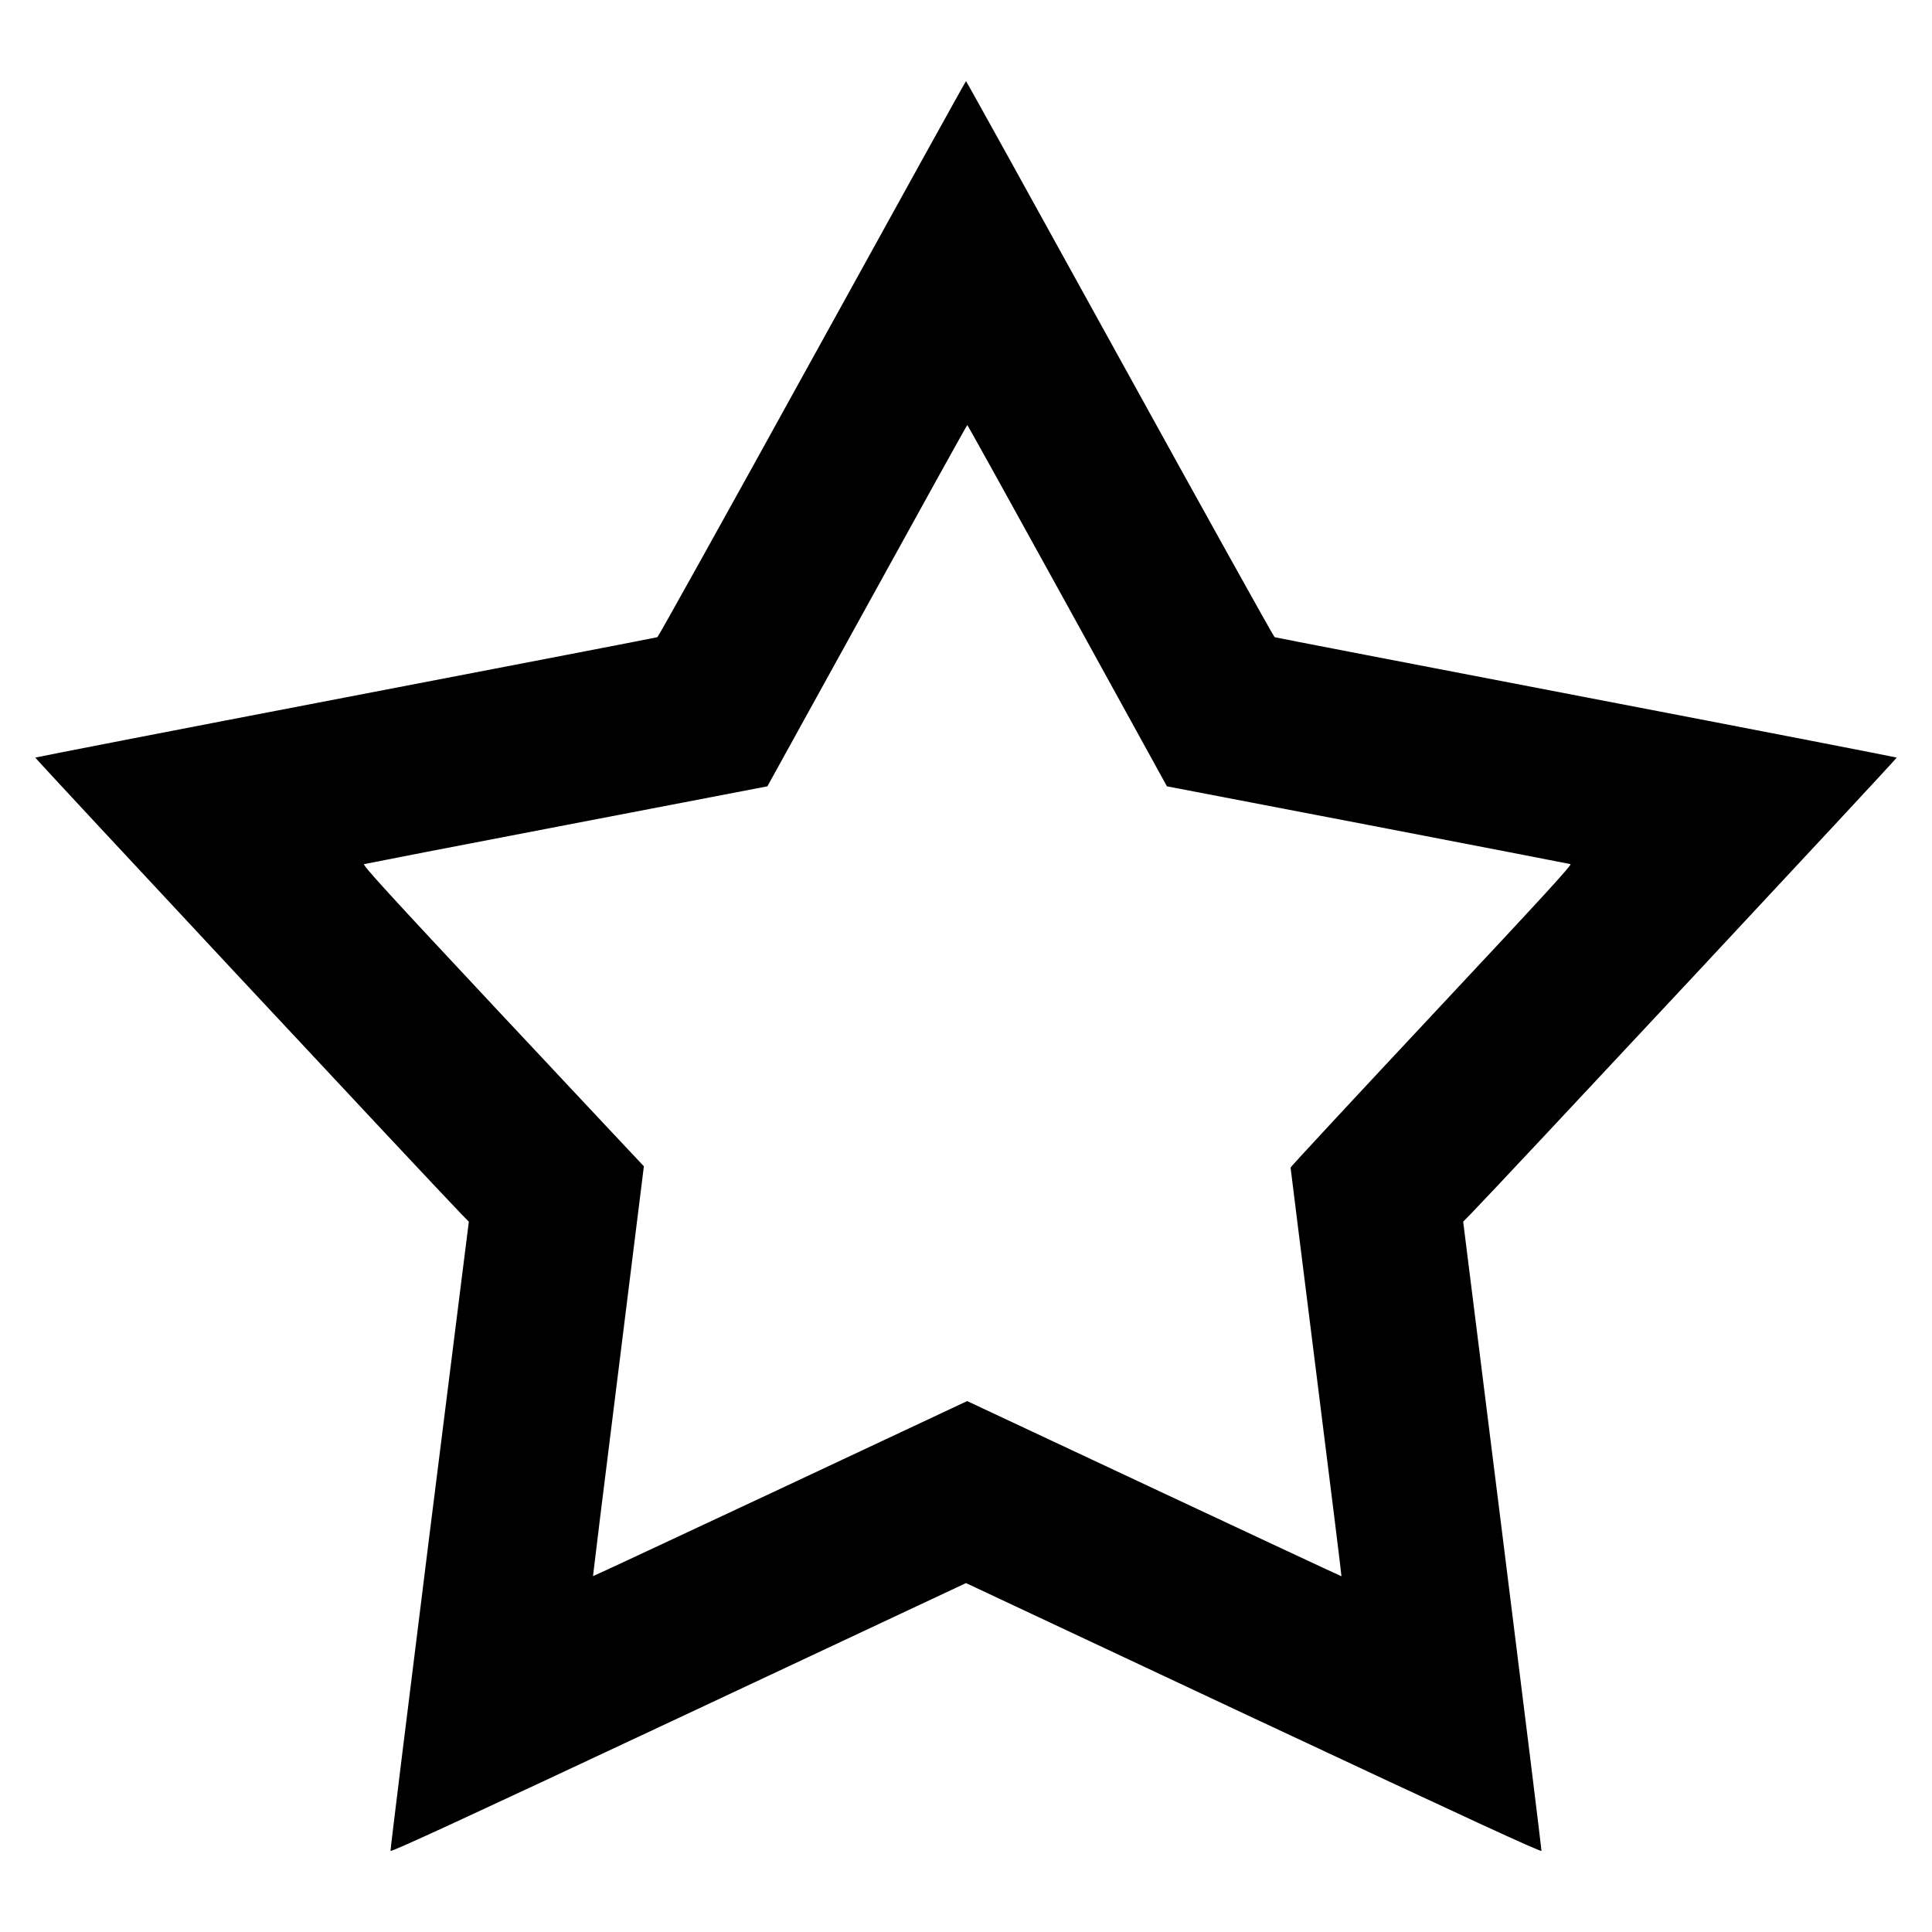 <svg xmlns="http://www.w3.org/2000/svg" width="2000" height="2000" preserveAspectRatio="xMidYMid meet" version="1.0" viewBox="0 0 1500 1500"><g fill="#000" stroke="none"><path d="M6306 12214 c-654 -1186 -1195 -2158 -1202 -2161 -7 -3 -1095 -213 -2418 -467 -1323 -254 -2408 -465 -2412 -468 -4 -5 3063 -3291 3307 -3543 l59 -60 -306 -2435 c-167 -1339 -304 -2441 -302 -2450 2 -12 536 234 2235 1031 l2233 1048 2232 -1048 c1673 -784 2234 -1043 2236 -1031 1 8 -135 1111 -303 2450 l-305 2435 59 60 c245 252 3312 3538 3307 3543 -4 3 -1089 214 -2412 468 -1323 254 -2411 464 -2418 467 -7 3 -548 975 -1202 2161 -654 1186 -1191 2156 -1194 2156 -3 0 -540 -970 -1194 -2156z m1982 -1917 l772 -1402 1558 -299 c856 -165 1565 -302 1575 -305 14 -5 -216 -255 -1078 -1176 -602 -643 -1095 -1174 -1095 -1180 0 -5 90 -721 199 -1590 109 -869 198 -1581 196 -1583 -1 -1 -655 304 -1454 679 l-1452 681 -1451 -681 c-799 -374 -1453 -680 -1454 -678 -1 1 87 717 197 1592 l198 1590 -33 35 c-19 19 -512 546 -1096 1169 -861 920 -1058 1136 -1043 1142 10 3 718 141 1575 305 l1556 299 774 1402 c425 772 775 1403 778 1403 3 0 353 -632 778 -1403z" transform="translate(0,1500) scale(0.1,-0.1)"/></g></svg>